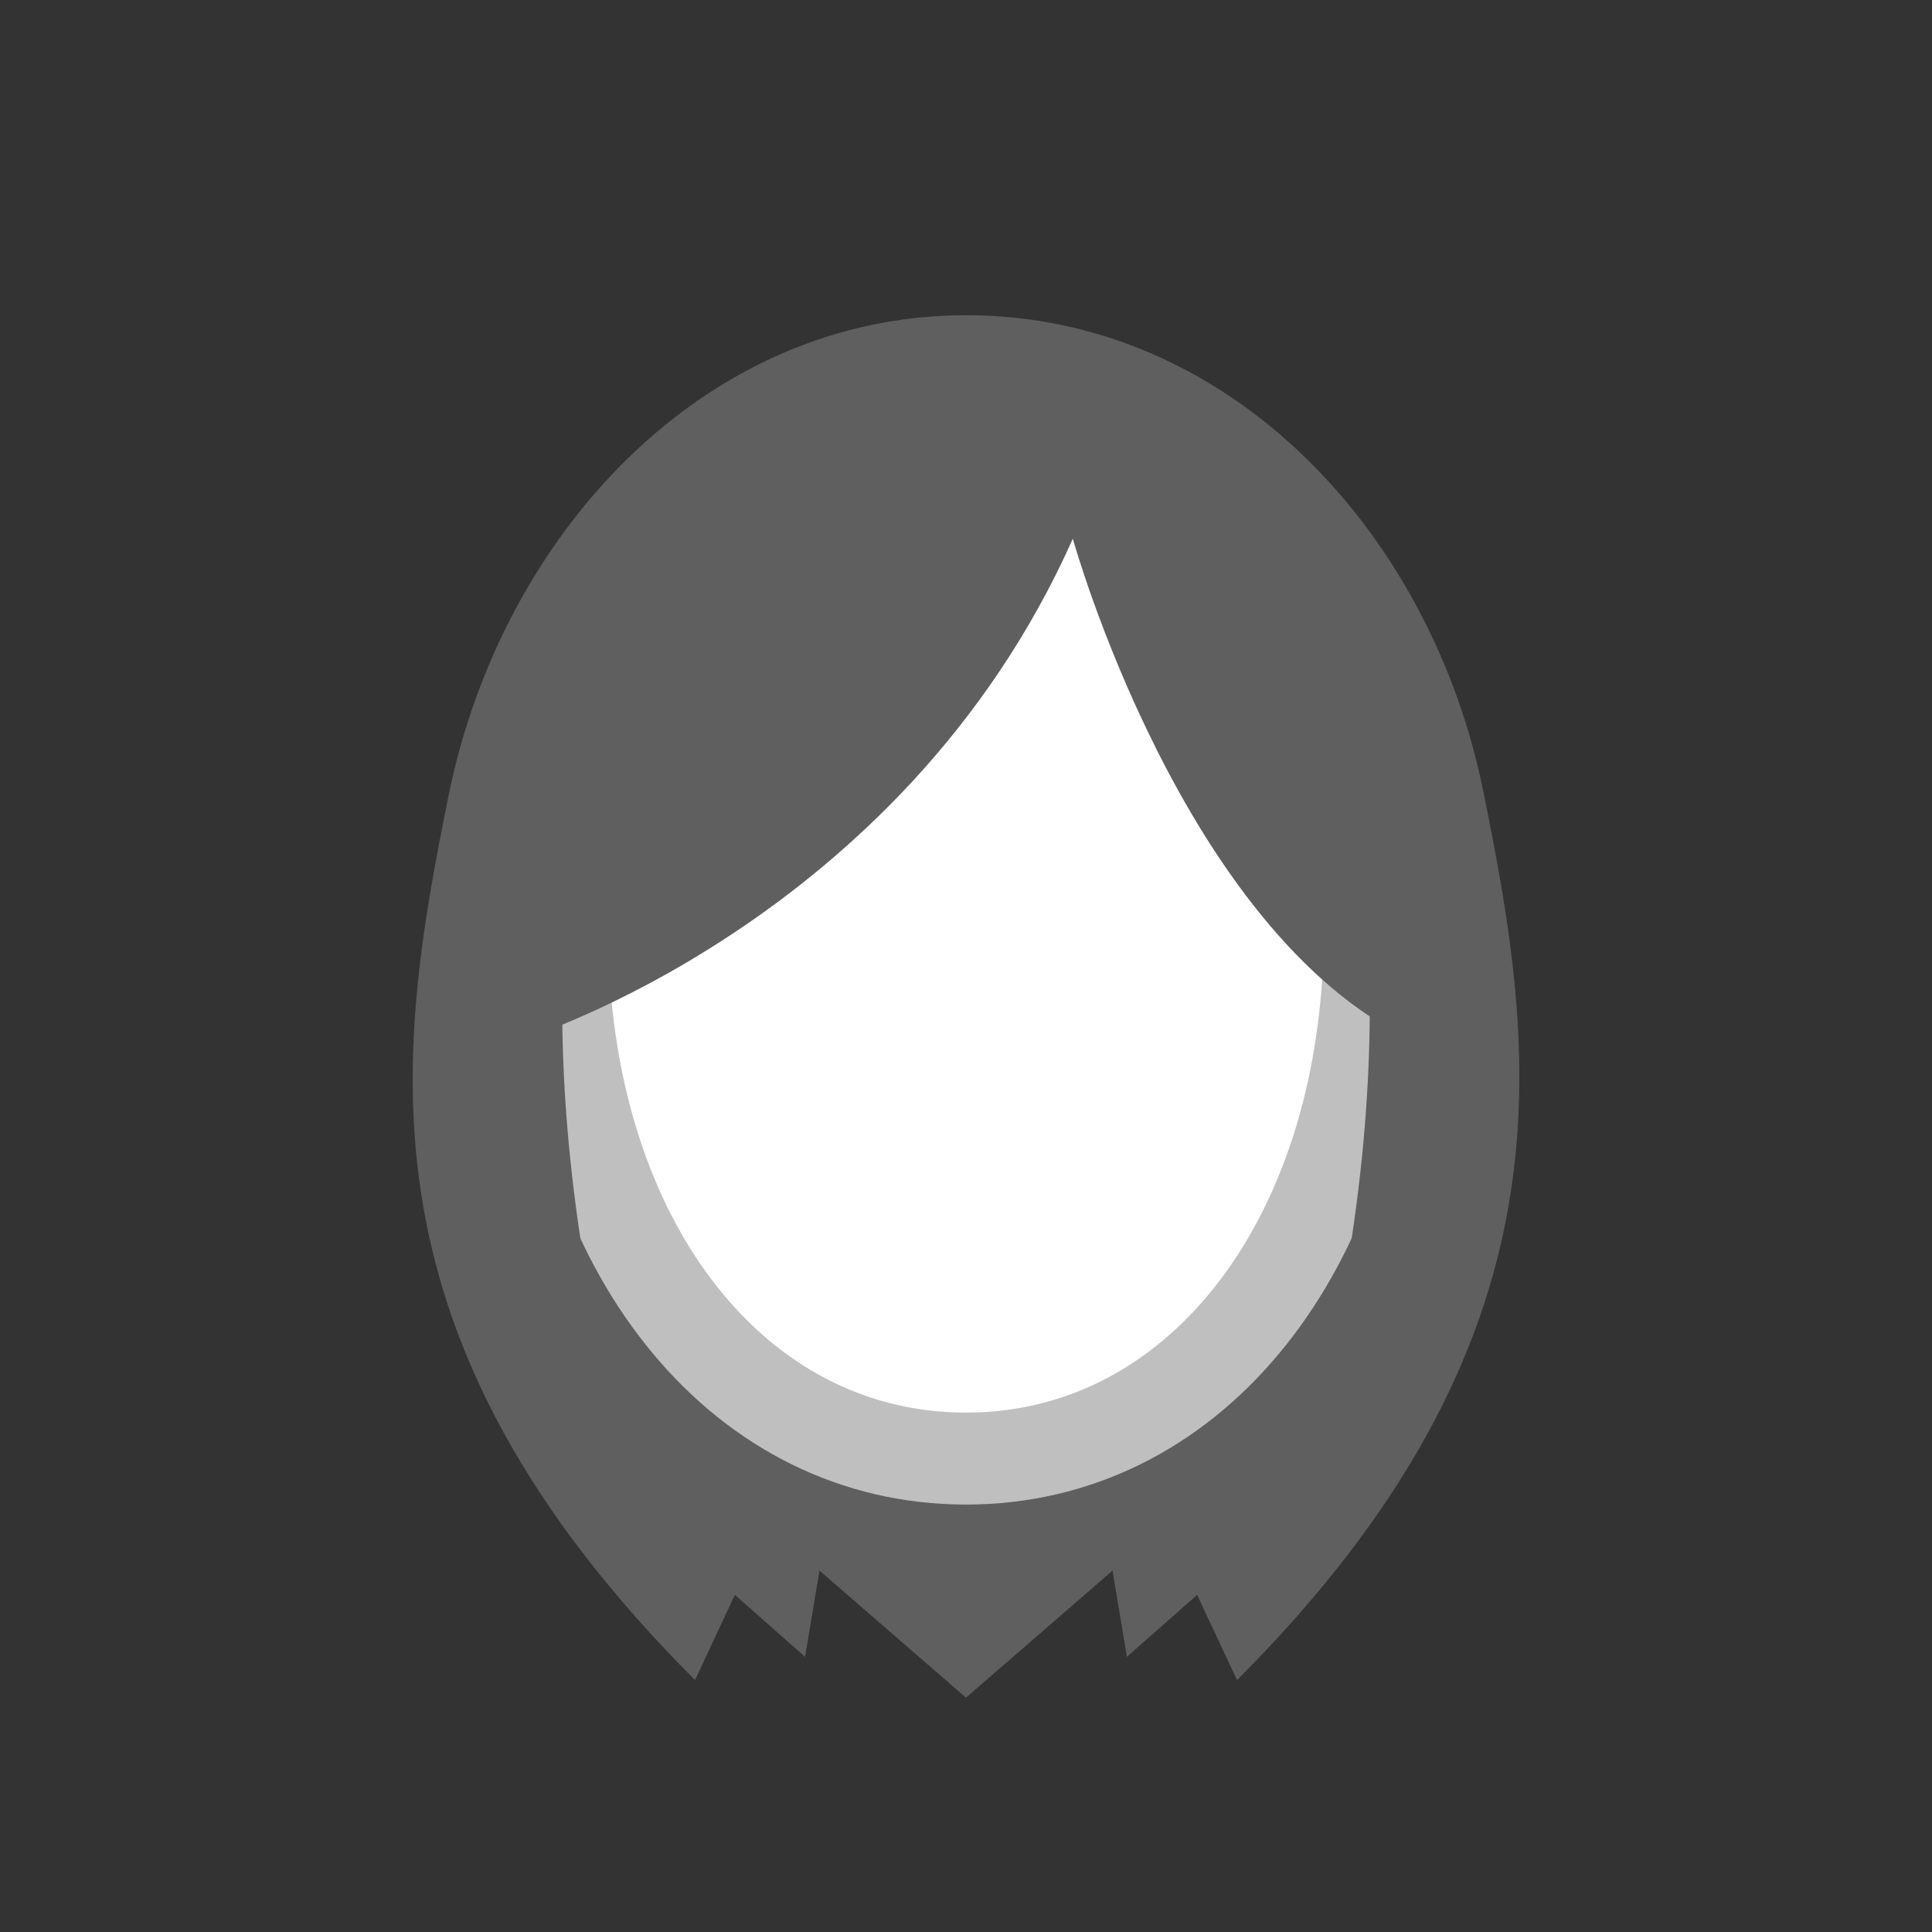 <svg width="52" height="52" viewBox="0 0 52 52" fill="none" xmlns="http://www.w3.org/2000/svg">
<rect x="0" y="0" width="52" height="52" fill="#333333" stroke="none"/>
<g id="hair-95">
<g id="95">
<path id="Vector" d="M26 8.484C33.074 8.484 38.5 14.296 39.922 21.293C41.371 28.417 42.485 36.027 33.295 45.219L32.22 42.926L30.331 44.594L29.944 42.273L26 45.693L22.056 42.273L21.669 44.594L19.779 42.926L18.707 45.219C9.516 36.027 10.63 28.519 12.078 21.391C13.5 14.4 18.927 8.484 26 8.484Z" fill="#5F5F5F"/>
<path id="Vector_2" d="M26 11.336C18.962 11.336 14.641 17.66 15.172 26.341C15.635 33.92 20.044 39.258 26 39.258C31.956 39.258 36.364 33.92 36.828 26.341C37.36 17.66 33.038 11.336 26 11.336Z" fill="white" stroke="#BFBFBF" stroke-width="2.475"/>
<path id="Vector_3" d="M26 9.325L31.957 10.254L34.994 13.037L39.922 23.092L38.145 35.312L36.211 34.385C37.989 24.098 35.592 18.685 35.592 18.685C35.592 18.685 28.048 11.5 26 11.5C23.952 11.5 16.409 18.684 16.409 18.684C16.409 18.684 14.009 24.098 15.791 34.384L13.857 35.311L12.078 23.091L17.007 13.036L20.045 10.253L26 9.325Z" fill="#5F5F5F"/>
<path id="Vector_4" d="M14 28C14 28 24.25 24.875 28.875 14.5C28.875 14.5 31.813 25.062 38 28L36.75 16.5L26 10.062L15.749 15.75L14 28Z" fill="#5F5F5F"/>
</g>
</g>
</svg>
